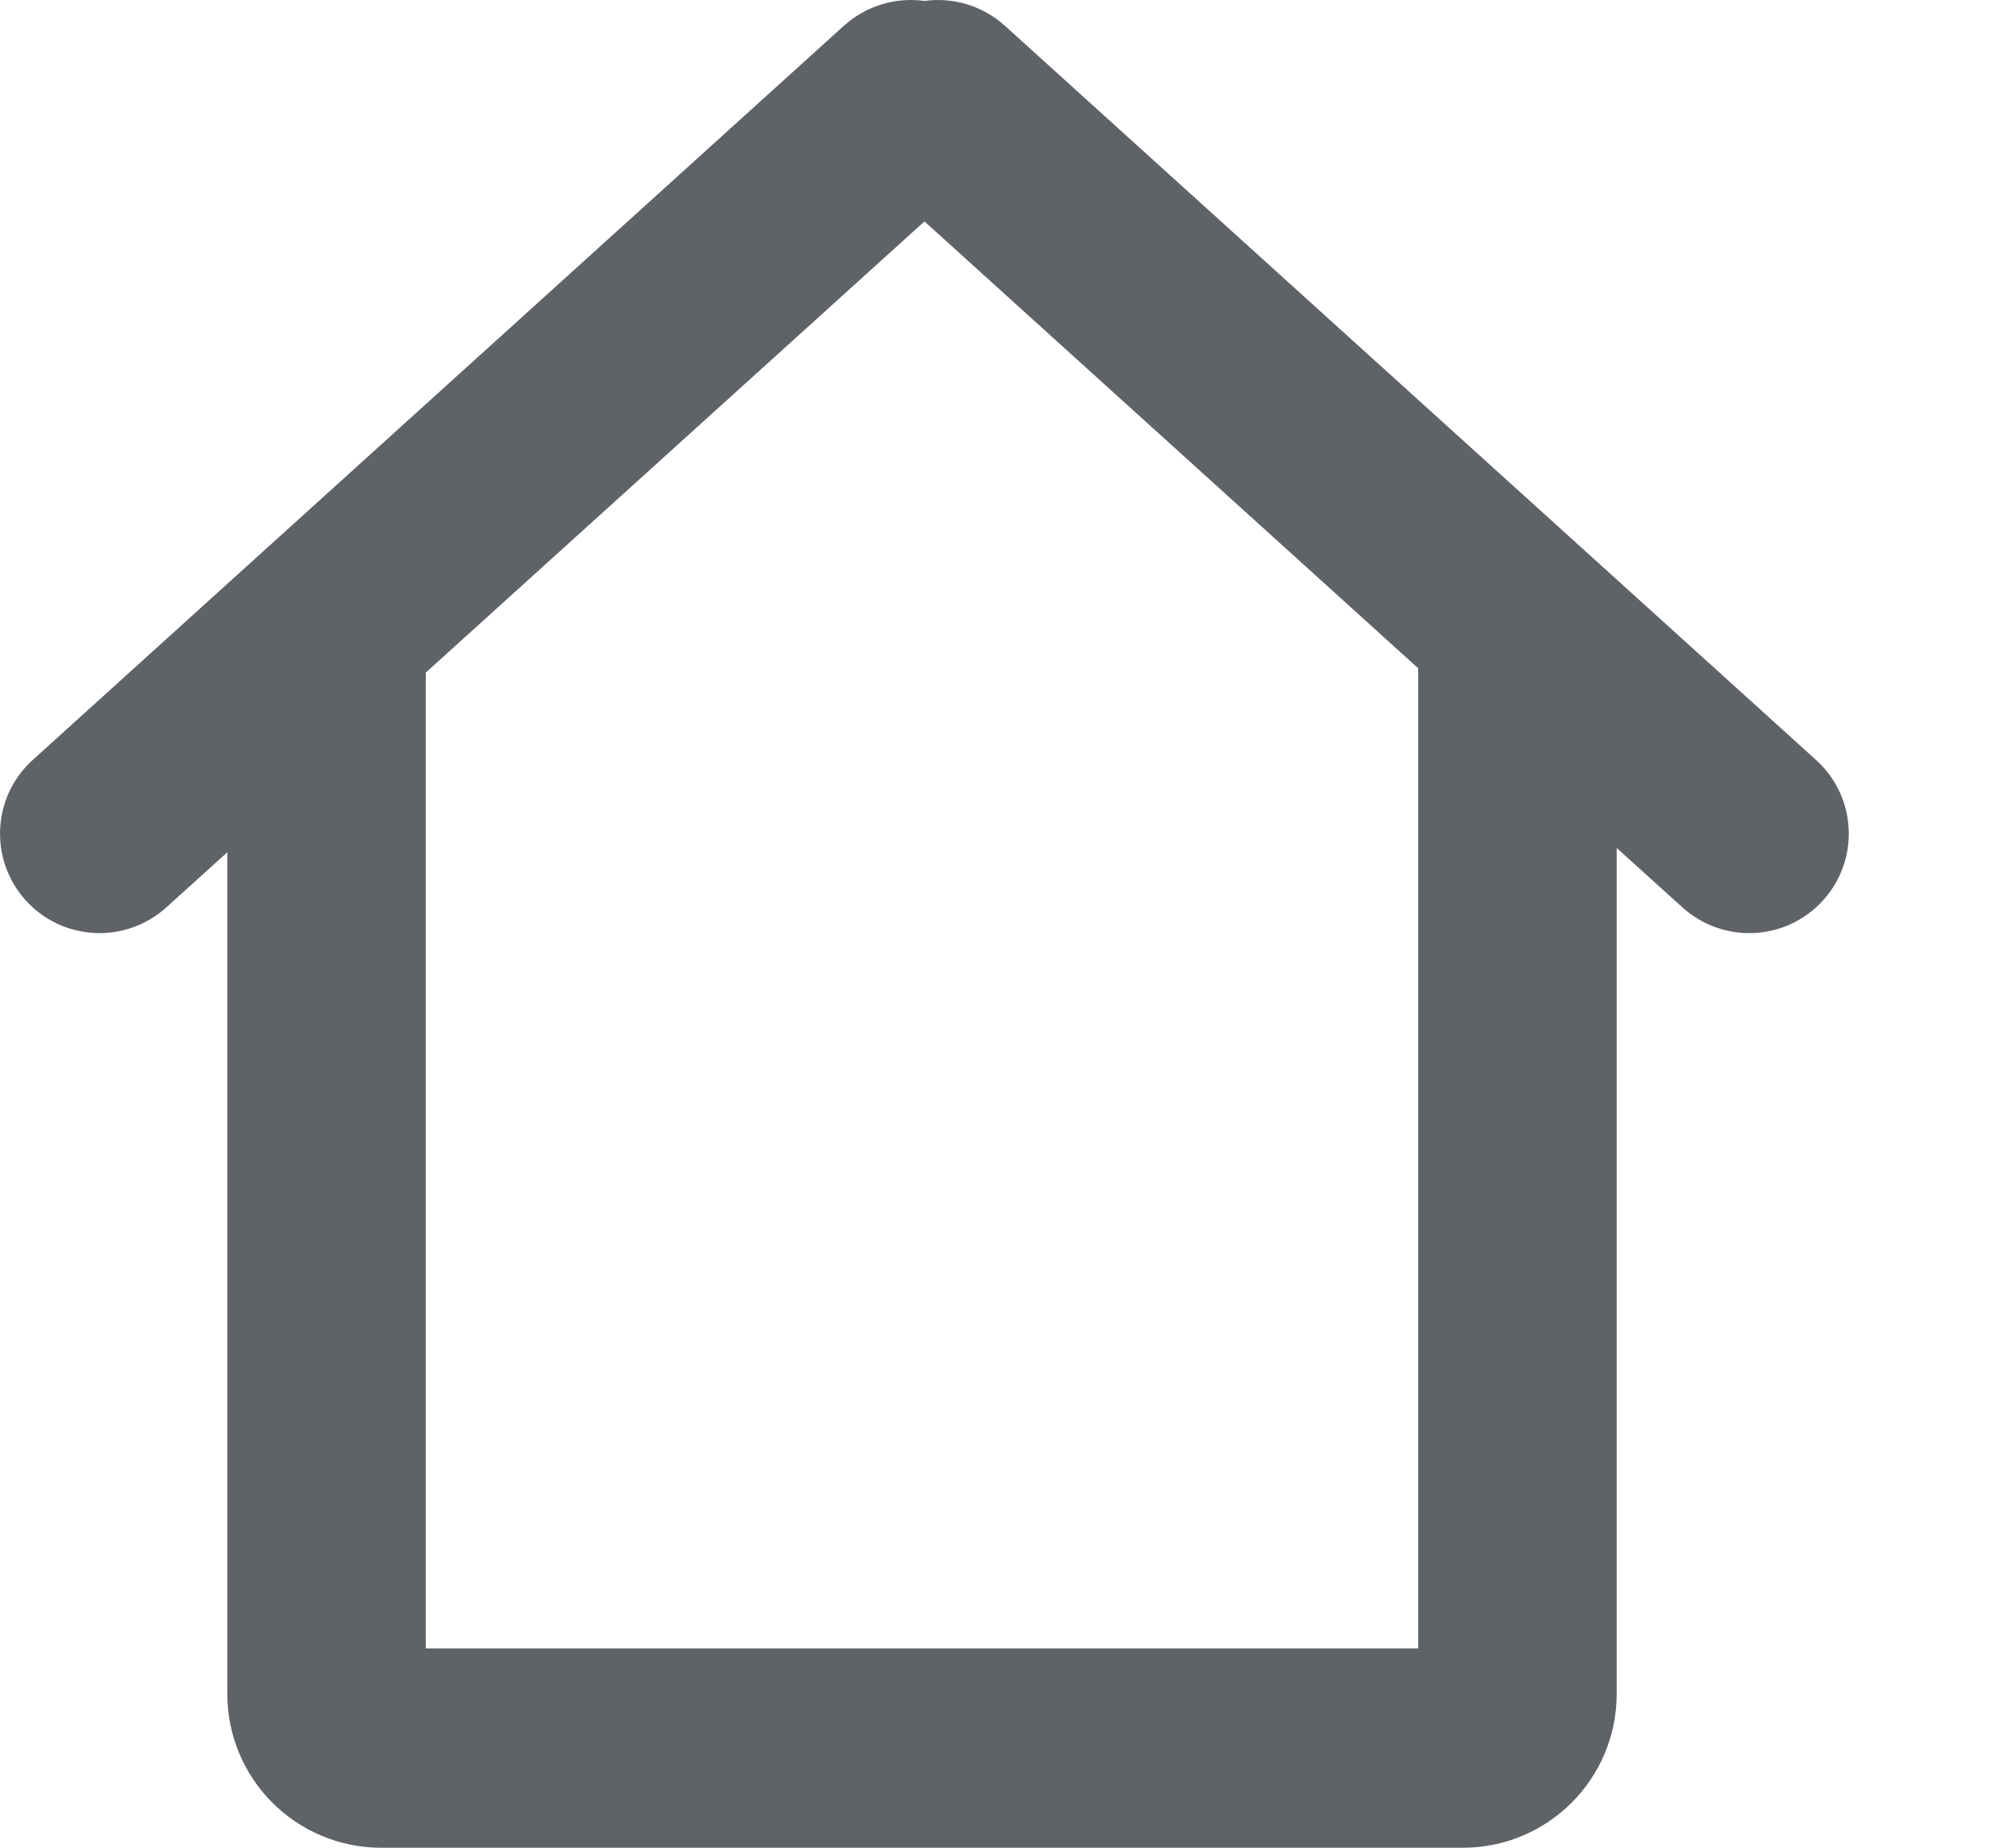 <svg width="13" height="12" viewBox="0 0 13 12" fill="none" xmlns="http://www.w3.org/2000/svg">
<path fill-rule="evenodd" clip-rule="evenodd" d="M6.003 0.006C5.82 -0.019 5.628 0.034 5.48 0.167L0.213 4.935C-0.051 5.173 -0.072 5.58 0.165 5.845C0.404 6.112 0.814 6.133 1.08 5.893L1.476 5.535V10.705V11C1.476 11.553 1.923 12 2.476 12H2.765H9.209H9.498C10.051 12 10.498 11.553 10.498 11V10.705V5.507L10.925 5.893C11.191 6.133 11.601 6.112 11.84 5.845C12.078 5.58 12.056 5.173 11.792 4.935L6.525 0.167C6.377 0.034 6.185 -0.019 6.003 0.006ZM2.765 4.368V5.227V6.185V6.227V8.704V10V10.042V10.705H3.432H3.476H4.765H7.209H8.498H8.542H9.209V10.042V10V8.704V6.227V6.185V5.227V4.34L6.003 1.438L2.765 4.368Z" fill="#5F6368"/>
</svg>
